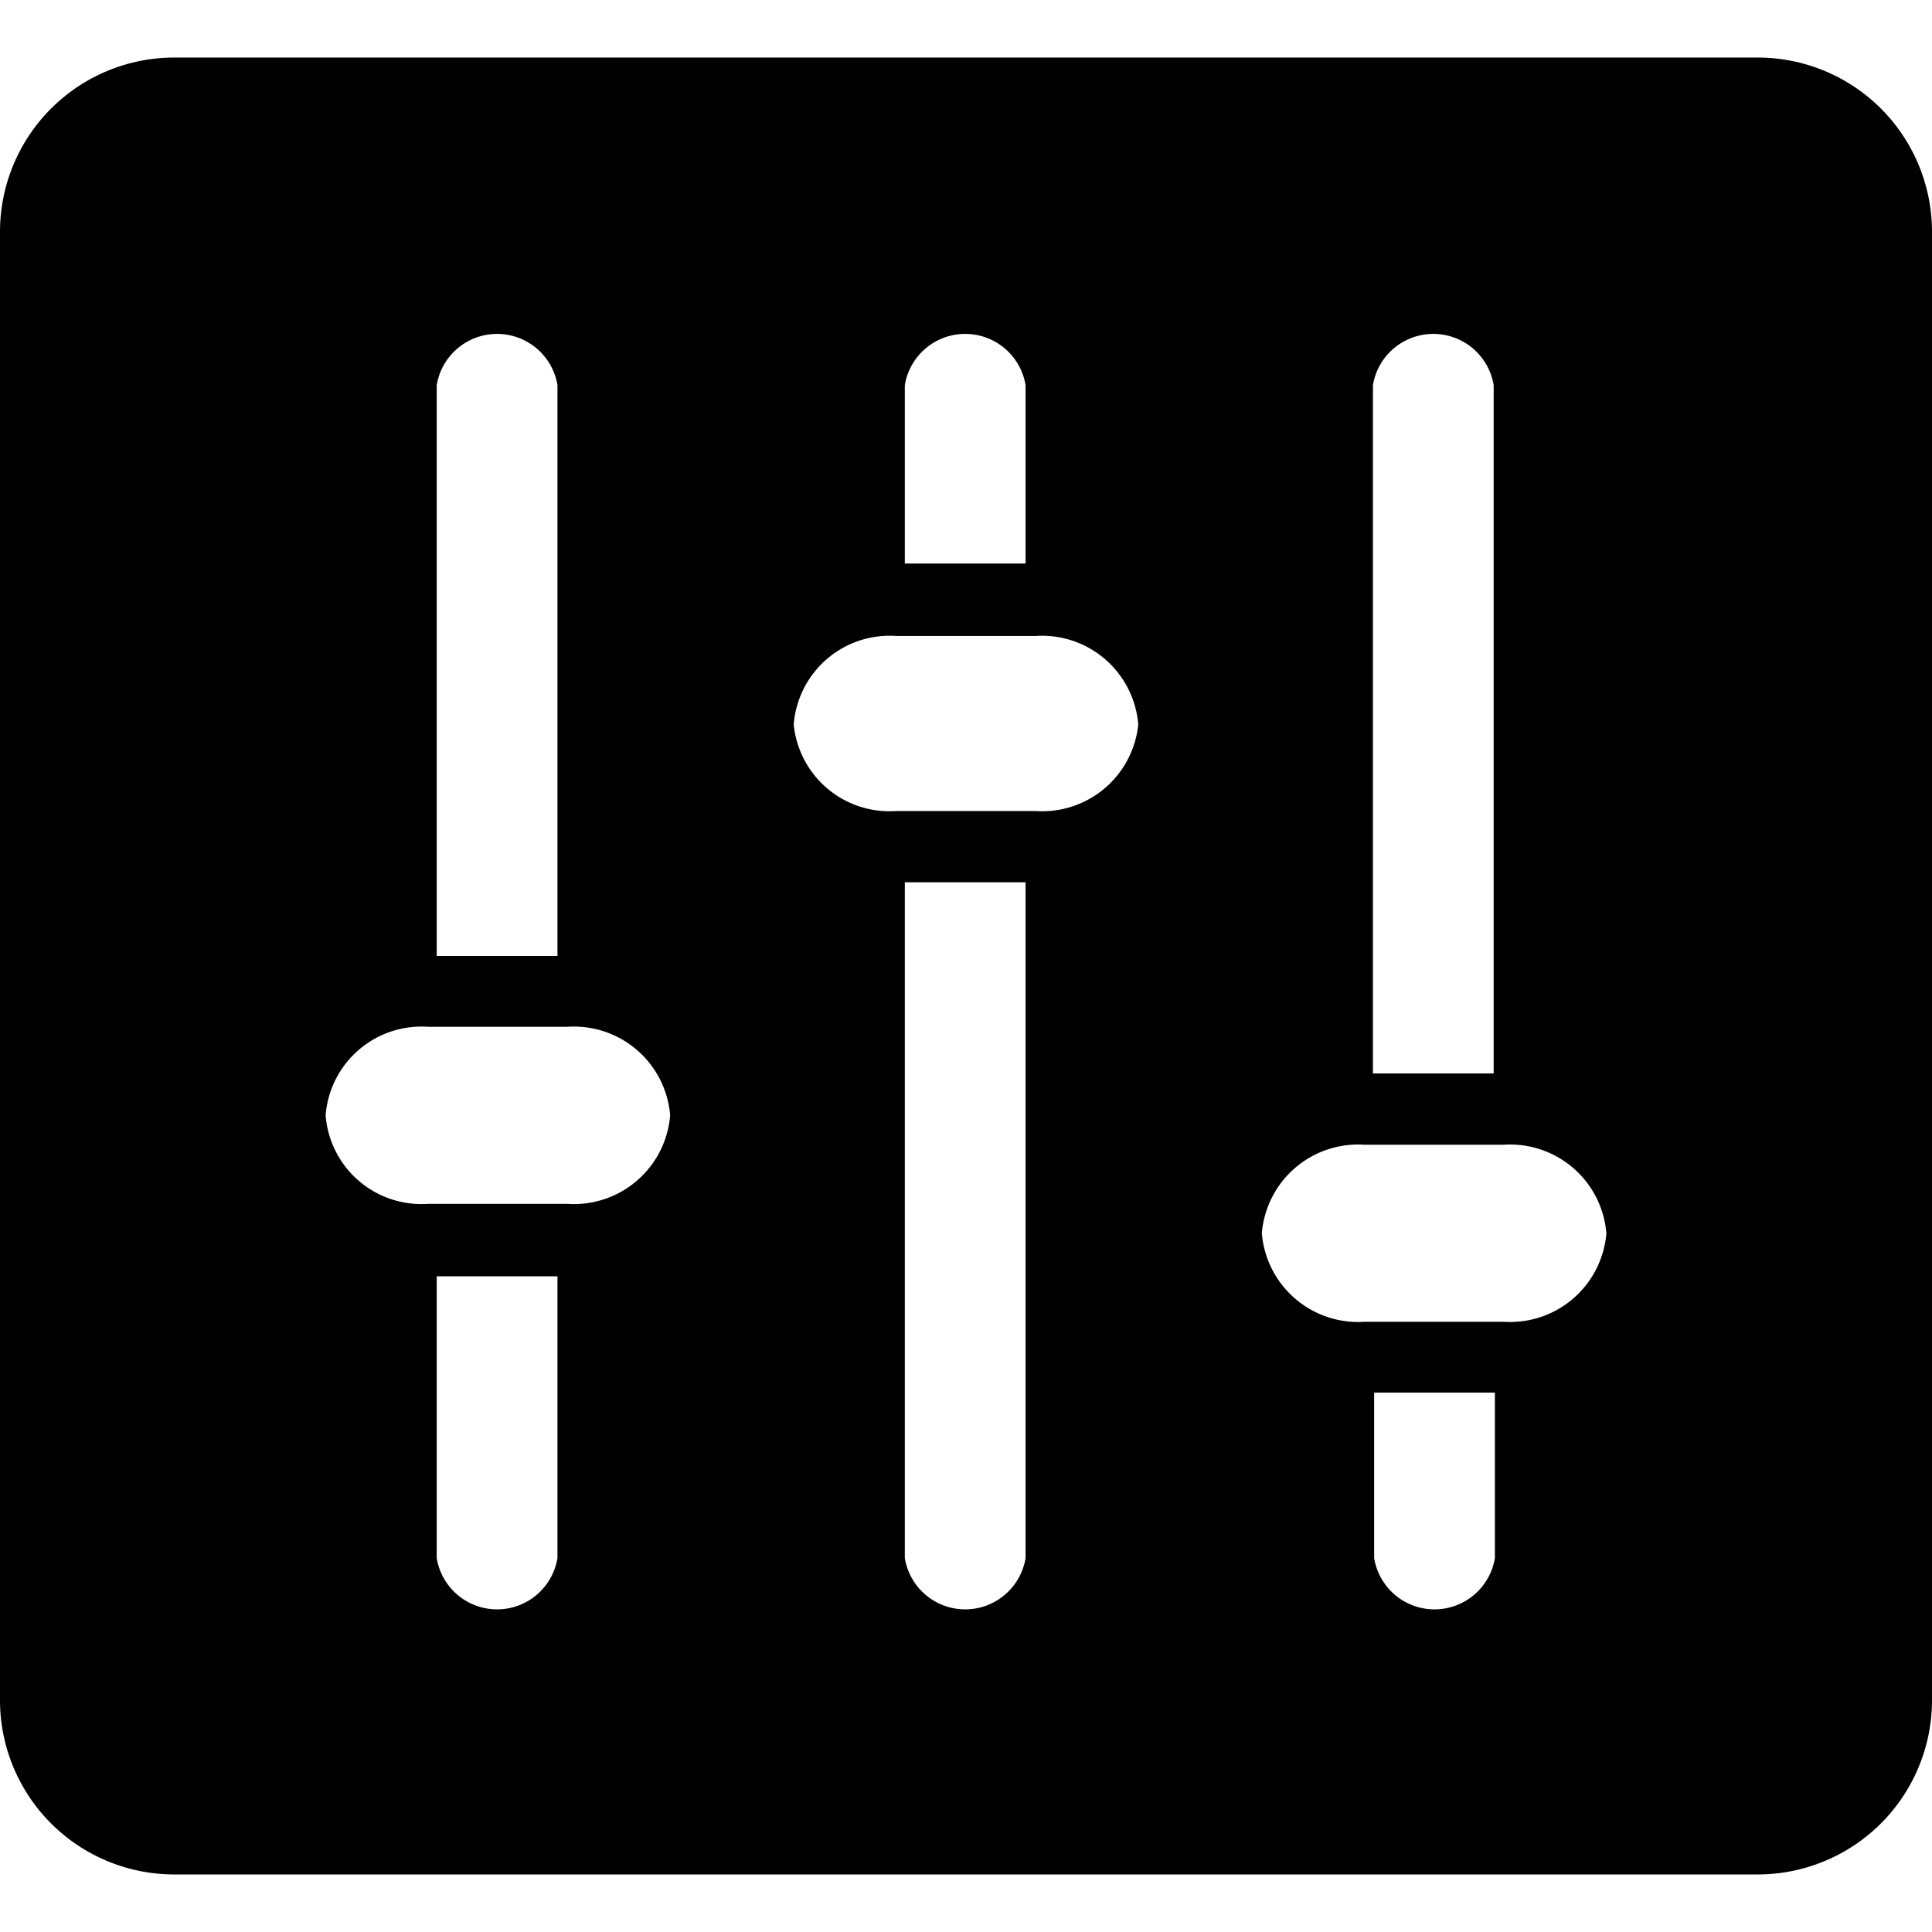 <svg id="icon" xmlns="http://www.w3.org/2000/svg" viewBox="0 0 48 48"><path d="M43.65,1.43H4.35A4.33,4.33,0,0,0,0,5.73V42.27a4.33,4.33,0,0,0,4.35,4.3h39.3A4.33,4.33,0,0,0,48,42.27V5.73A4.33,4.33,0,0,0,43.65,1.43ZM34.11,9.57a1.52,1.52,0,0,1,3,0v17.1h-3Zm-11.63,0a1.52,1.52,0,0,1,3,0V14h-3Zm-11.63,0a1.52,1.52,0,0,1,3,0V23.75h-3Zm3,29.14a1.52,1.52,0,0,1-3,0v-7h3Zm.21-8.8H10.63a2.39,2.39,0,0,1-2.54-2.2,2.39,2.39,0,0,1,2.54-2.2H14.1a2.4,2.4,0,0,1,2.55,2.2A2.4,2.4,0,0,1,14.1,29.91Zm11.42,8.8a1.52,1.52,0,0,1-3,0V21.92h3Zm.21-18.56H22.26A2.39,2.39,0,0,1,19.72,18a2.39,2.39,0,0,1,2.54-2.2h3.47A2.4,2.4,0,0,1,28.28,18,2.4,2.4,0,0,1,25.73,20.15ZM37.14,38.71a1.52,1.52,0,0,1-3,0V34.6h3Zm.23-5.87H33.89a2.4,2.4,0,0,1-2.54-2.2,2.4,2.4,0,0,1,2.54-2.2h3.48a2.4,2.4,0,0,1,2.54,2.2A2.4,2.4,0,0,1,37.37,32.84Z"/></svg>